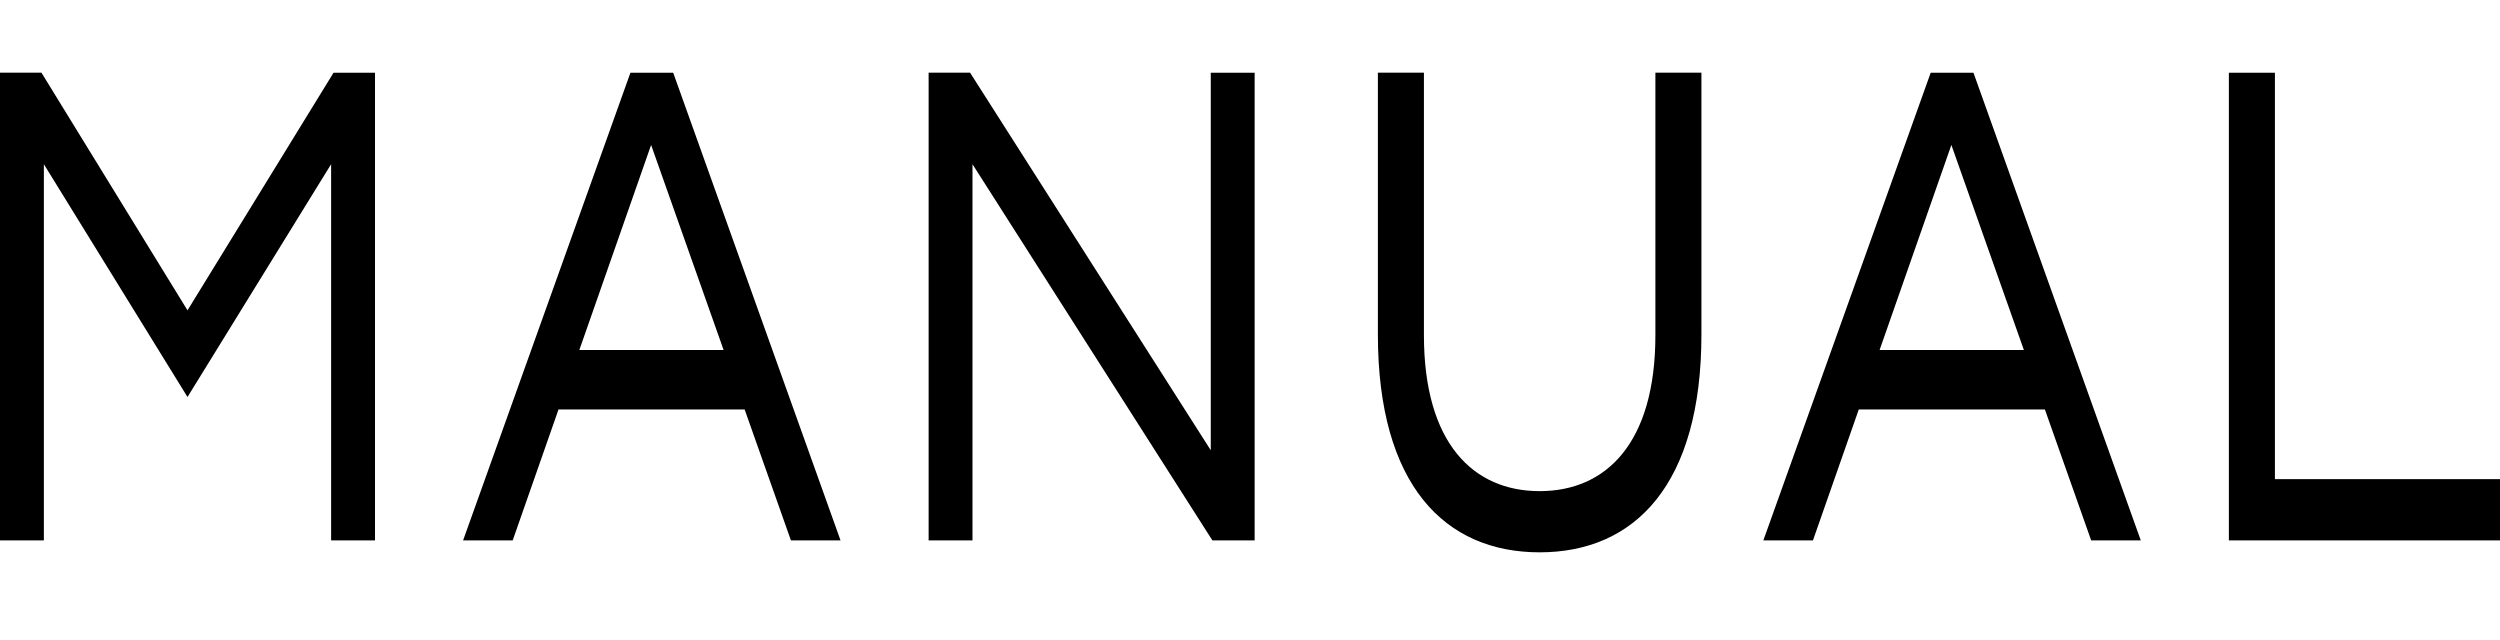 <svg width="172" height="44" viewBox="0 0 172 44" fill="none" xmlns="http://www.w3.org/2000/svg">
<rect width="172" height="44" fill="#F5F5F5"/>
<g id="Desktop" clip-path="url(#clip0_0_1)">
<rect width="1440" height="7184" transform="translate(-634 -18)" fill="white"/>
<g id="Frame">
<g id="Frame_2">
<g id="Frame_3">
<path id="Rectangle" d="M-634 -18H806V62H-634V-18Z" fill="white"/>
<g id="Frame_4">
<g id="Group">
<g id="Group_2">
<path id="Vector" fill-rule="evenodd" clip-rule="evenodd" d="M43.374 5.002L31.86 37.18H35.273L38.426 28.171H51.231L54.416 37.18H57.829L46.315 5.002H43.374ZM44.796 9.971L49.783 24.078H39.859L44.796 9.973V9.971ZM132.832 5.002L121.318 37.18H124.731L127.884 28.171H140.688L143.873 37.18H147.286L135.773 5.002H132.832ZM134.254 9.971L139.242 24.078H129.317L134.254 9.973V9.971ZM153.346 5.002V37.18H172V32.964H156.514V5.002H153.346ZM83.301 5.002V30.978L66.741 5H63.889V37.18H66.907V11.298L83.413 37.18H86.319V5.002H83.301ZM113.891 23.06C113.891 30.511 110.487 33.79 105.928 33.79C101.369 33.79 97.966 30.509 97.966 23.06V5H94.798V23.006C94.798 33.37 99.4 38 105.928 38C112.456 38 117.058 33.37 117.058 23.006V5H113.891V23.06ZM12.9 21.351L2.852 5H0V37.18H3.018V11.298L12.9 27.314L22.781 11.296V37.18H25.8V5.002H22.948L12.9 21.351Z" fill="black"/>
</g>
</g>
</g>
</g>
</g>
</g>
</g>
<defs>
<clipPath id="clip0_0_1">
<rect width="1440" height="7184" fill="white" transform="translate(-634 -18)"/>
</clipPath>
</defs>
</svg>
